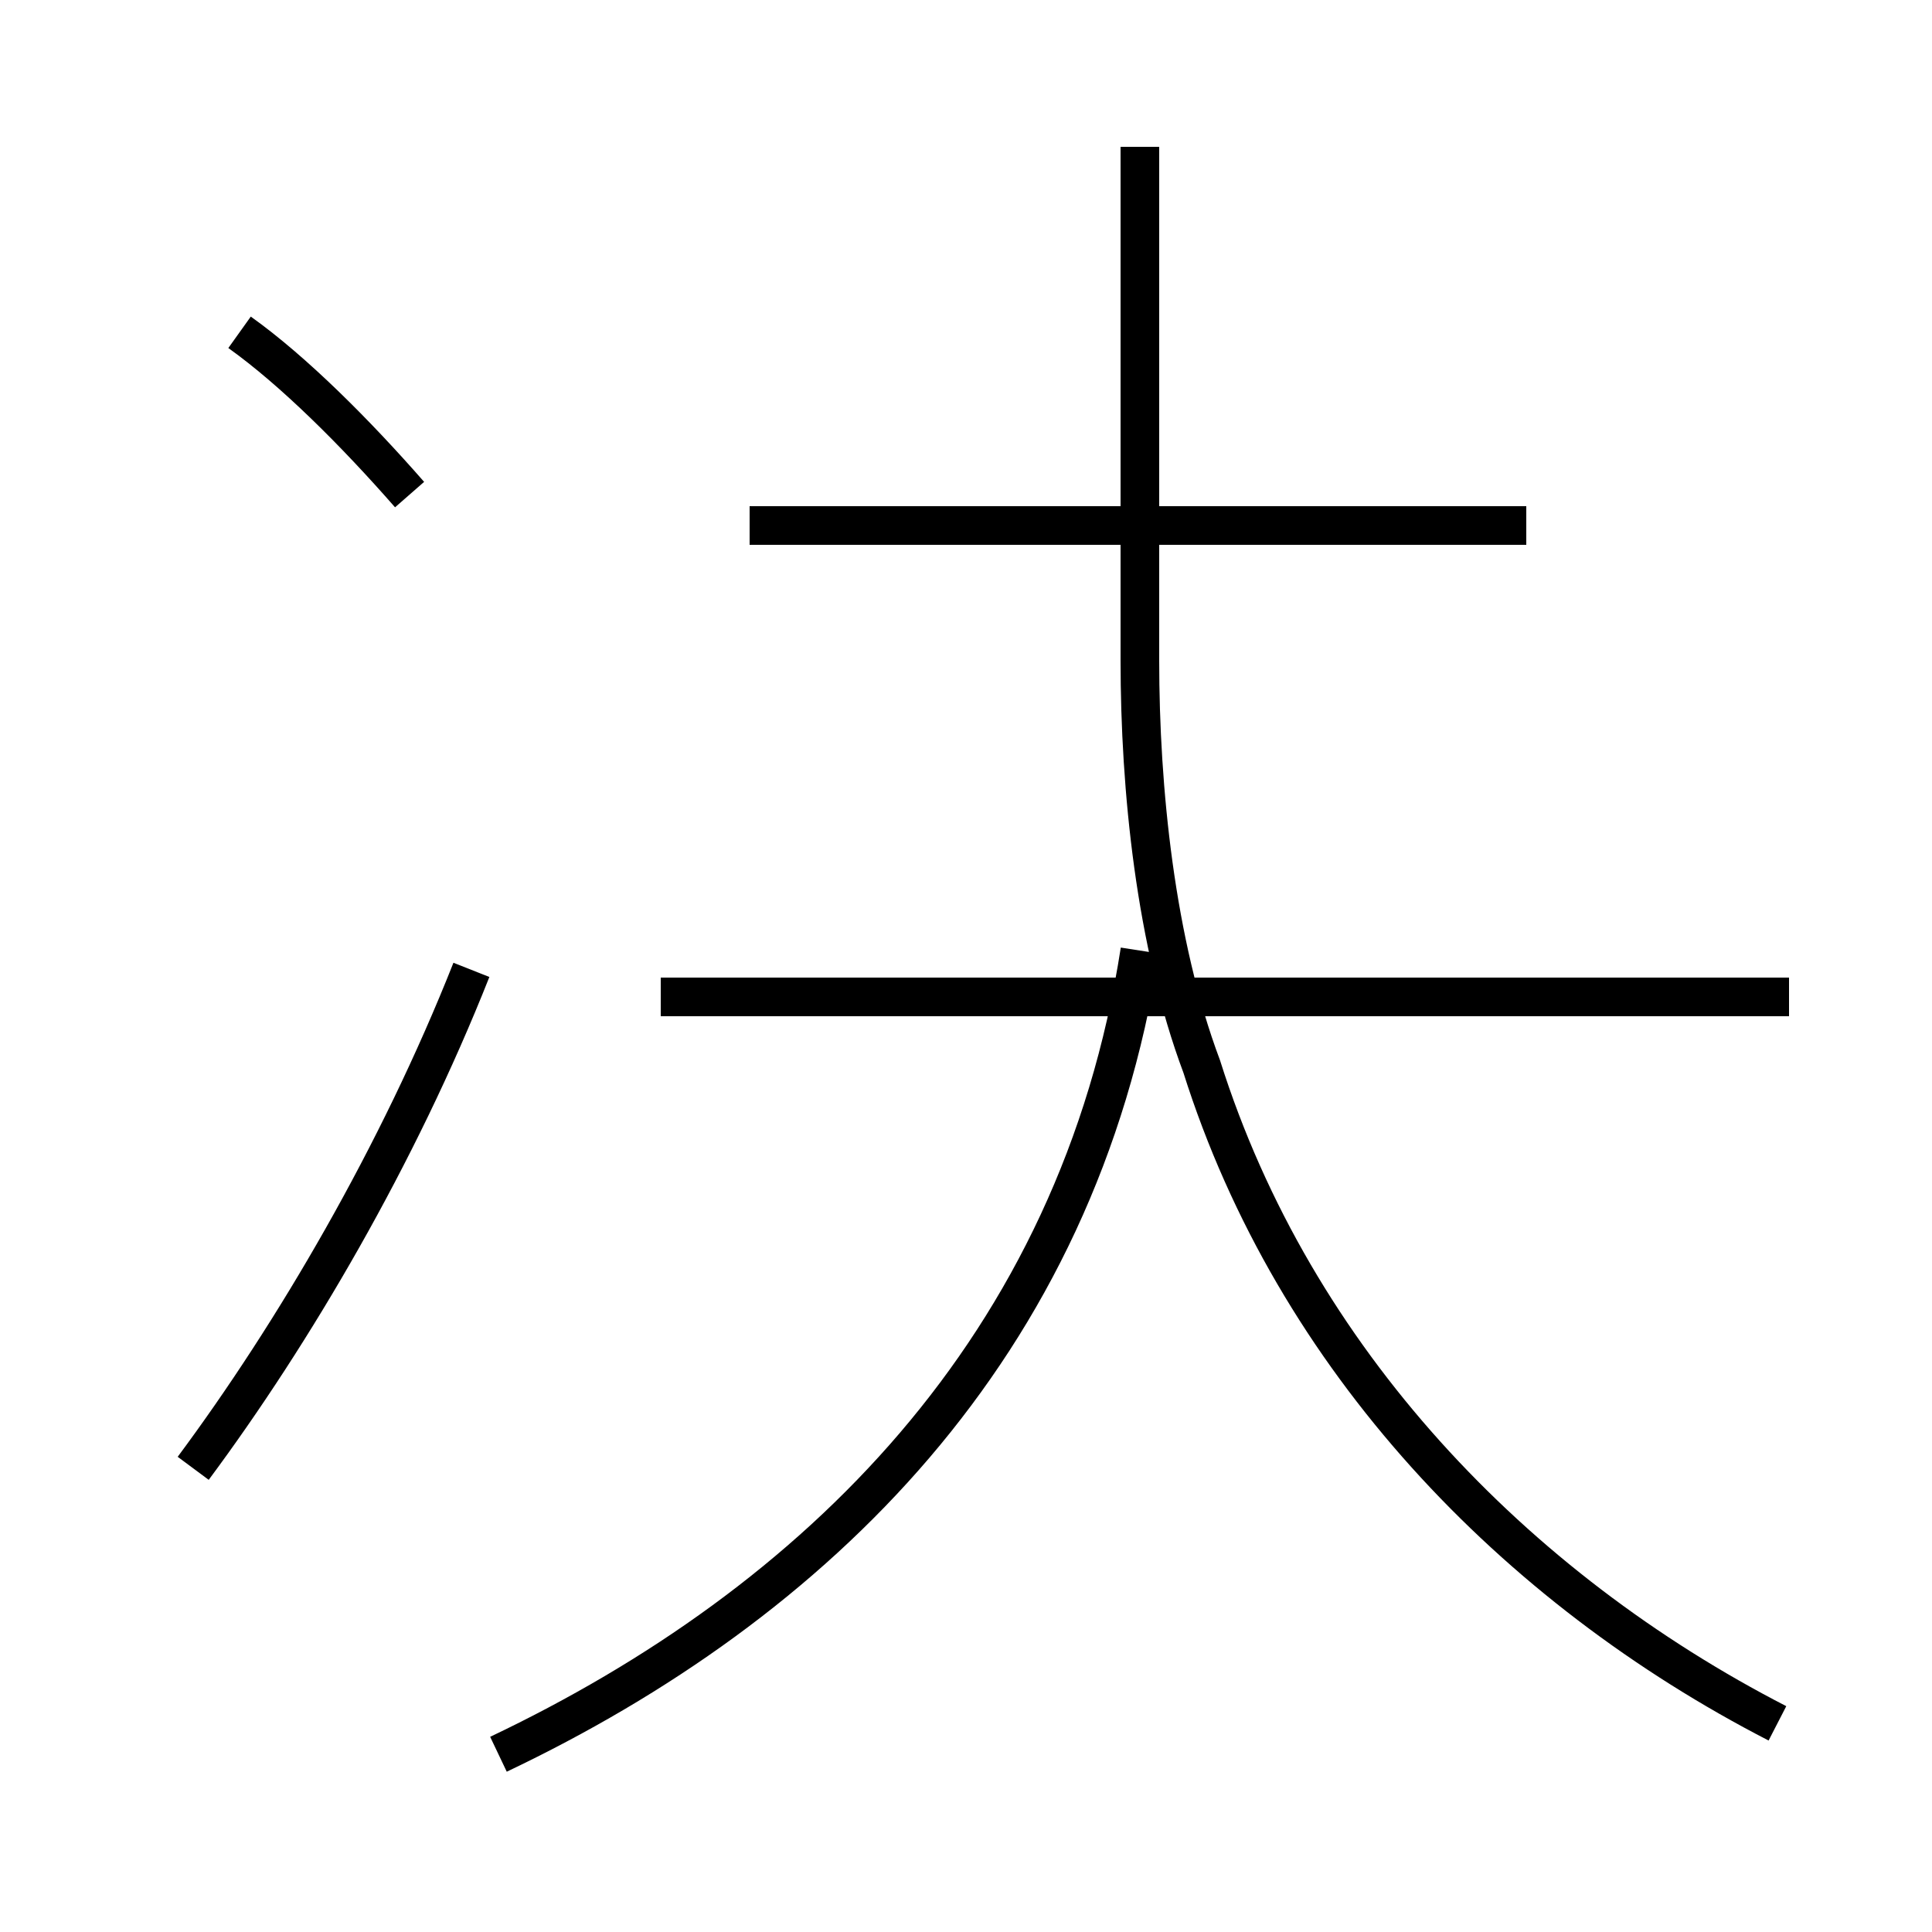 <?xml version='1.0' encoding='utf8'?>
<svg viewBox="0.0 -44.0 50.0 50.0" version="1.1" xmlns="http://www.w3.org/2000/svg">
<rect x="0.0" y="-44.0" width="50.0" height="50.0" fill="#808080" stroke="none"/>
<rect x="-1000" y="-1000" width="2000" height="2000" stroke="white" fill="white"/>
<g style="fill:none; stroke:#000000;  stroke-width:1">
<path d="M 10.6 31.2 C 9.2 32.8 7.6 34.4 6.2 35.4 M 5.0 6.0 C 7.6 9.5 10.3 14.1 12.2 18.9 M 12.9 -1.4 C 21.1 2.5 27.9 9.1 29.5 19.4 M 46.3 18.2 L 17.1 18.2 M 29.5 30.4 L 29.5 40.2 M 46.0 -0.6 C 39.2 2.9 33.5 8.8 31.1 16.4 C 29.9 19.6 29.5 23.6 29.5 26.9 L 29.5 30.4 M 39.5 30.4 L 19.4 30.4 " transform="scale(1, -1)" />
</g>
</svg>